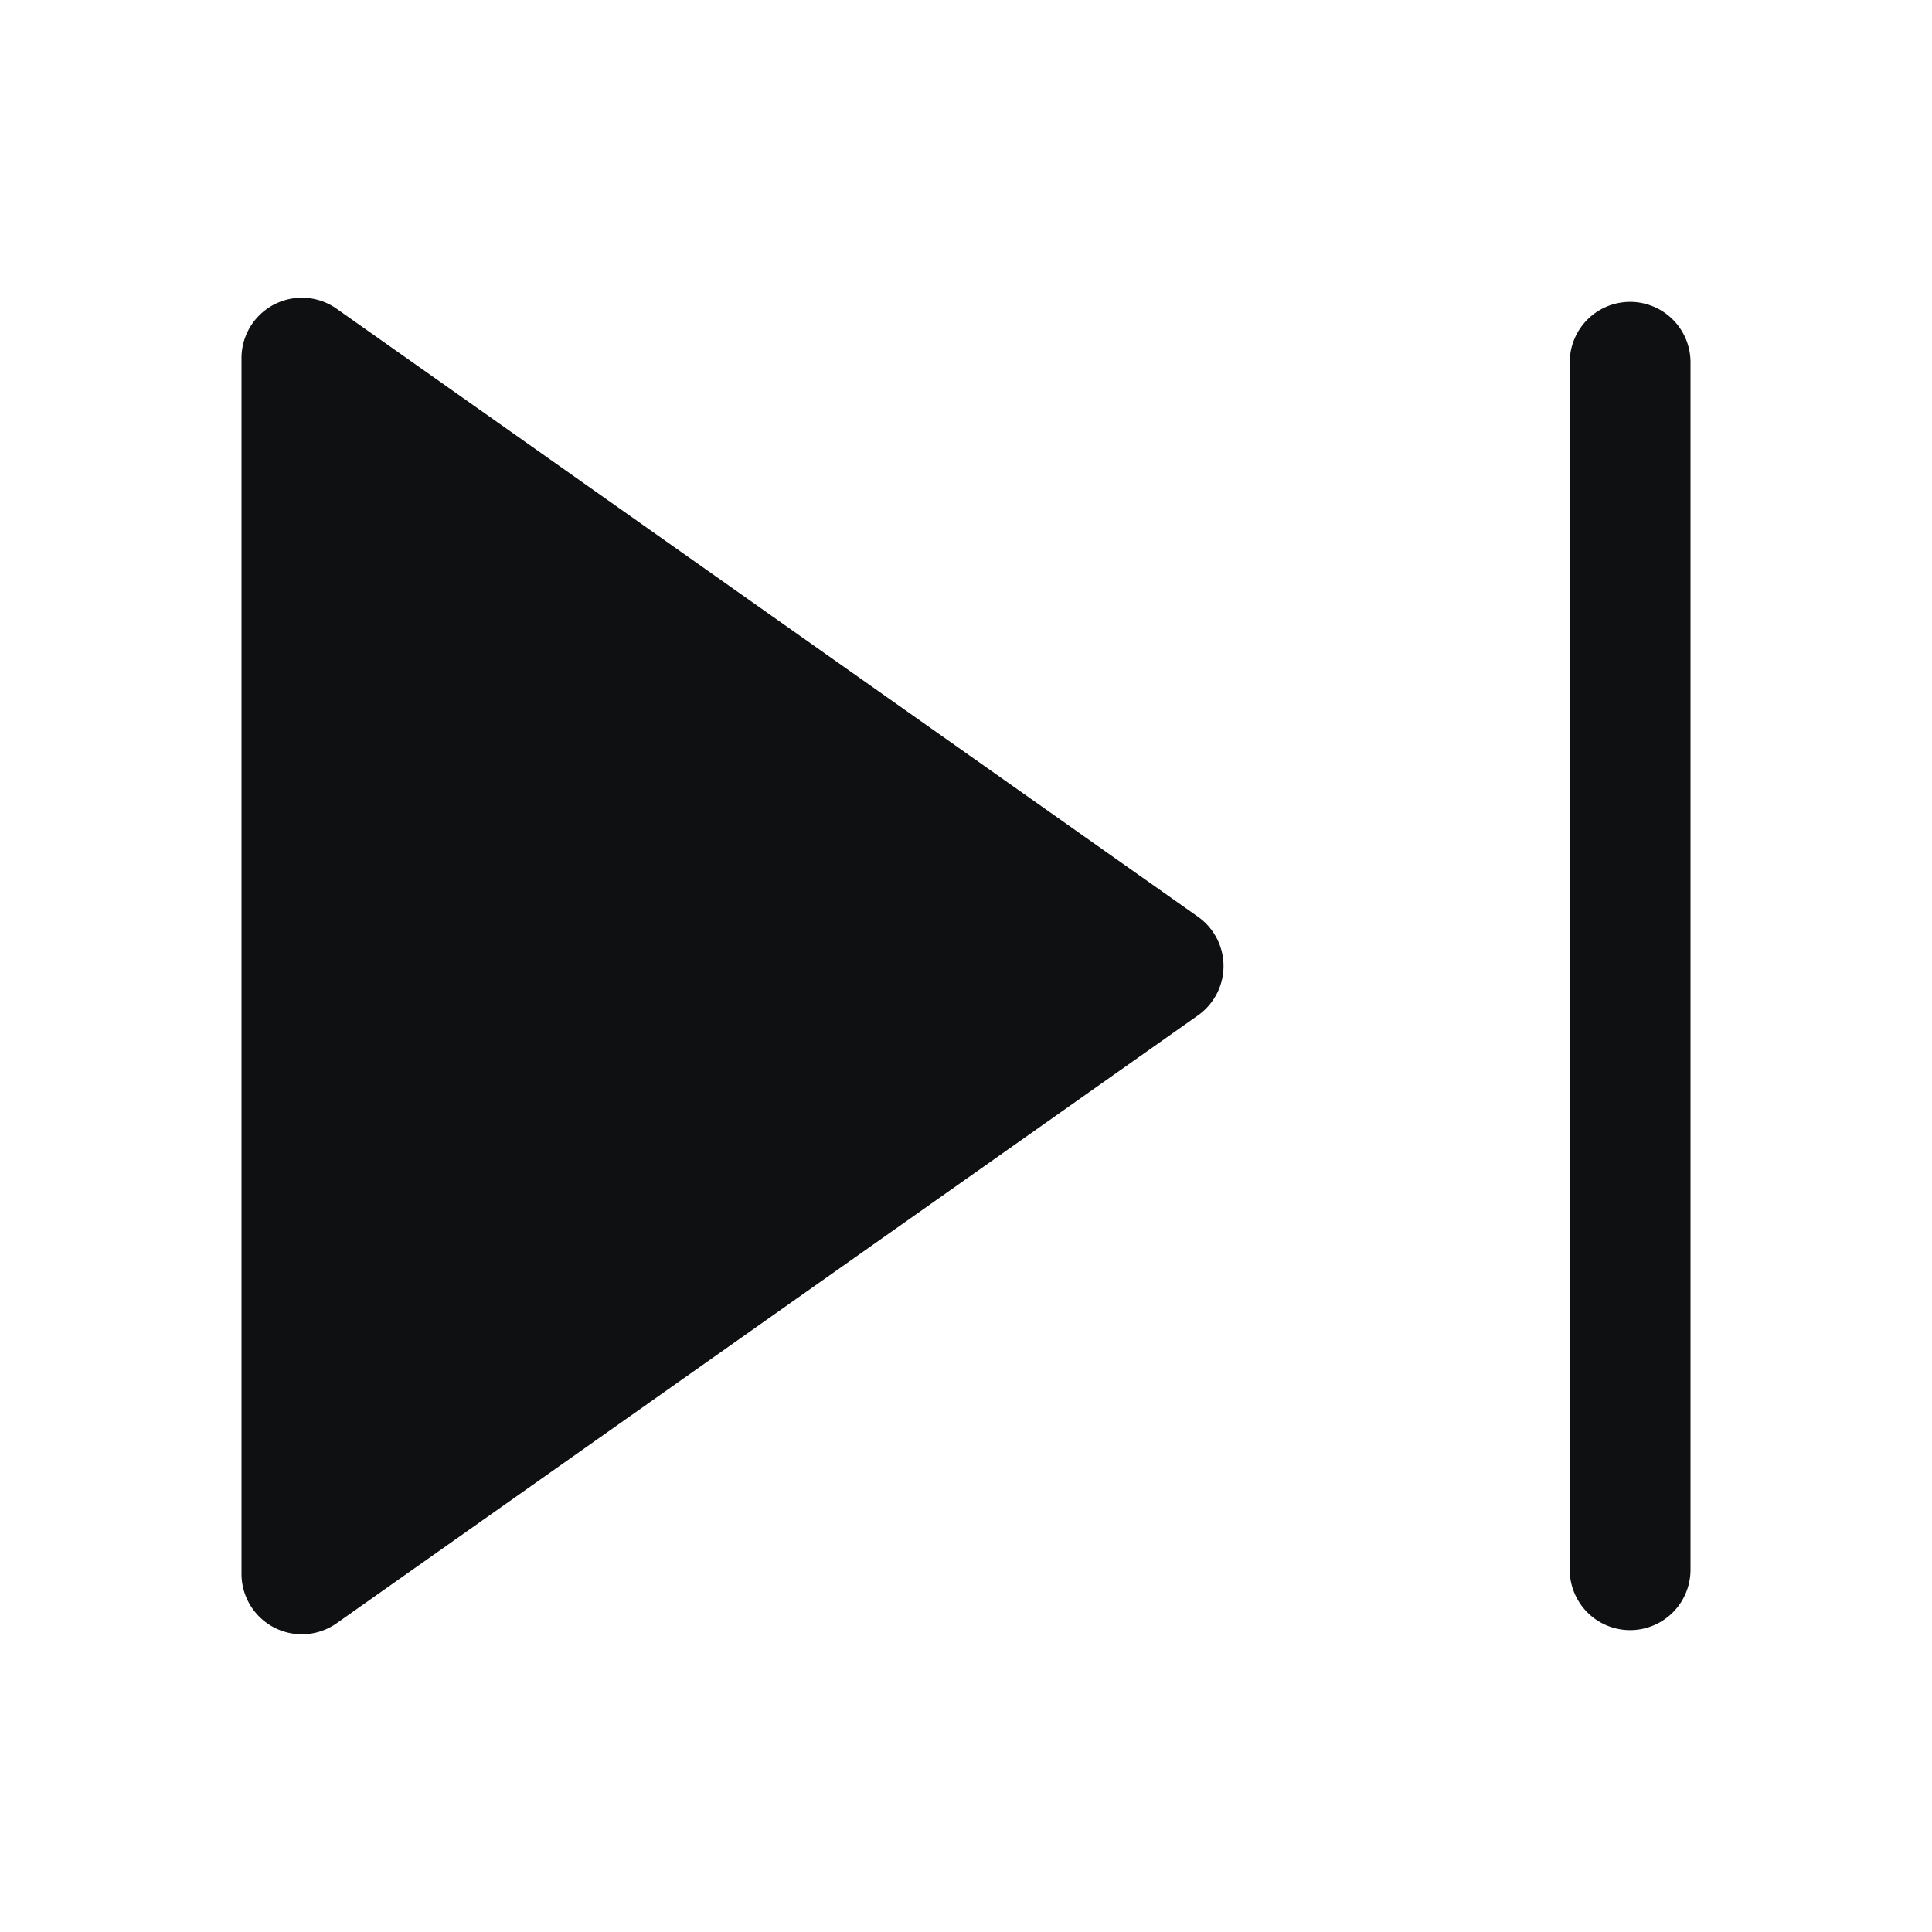 <svg xmlns="http://www.w3.org/2000/svg" fill="none" viewBox="0 0 16 16"><path fill="#0E1011" d="m2.788 2.557 7.133 5.035a.5.5 0 0 1 0 .817l-7.133 5.034A.5.5 0 0 1 2 13.036V2.965a.5.5 0 0 1 .788-.408ZM14 3a.5.5 0 0 0-1 0v10a.5.5 0 1 0 1 0V3Z"/></svg>